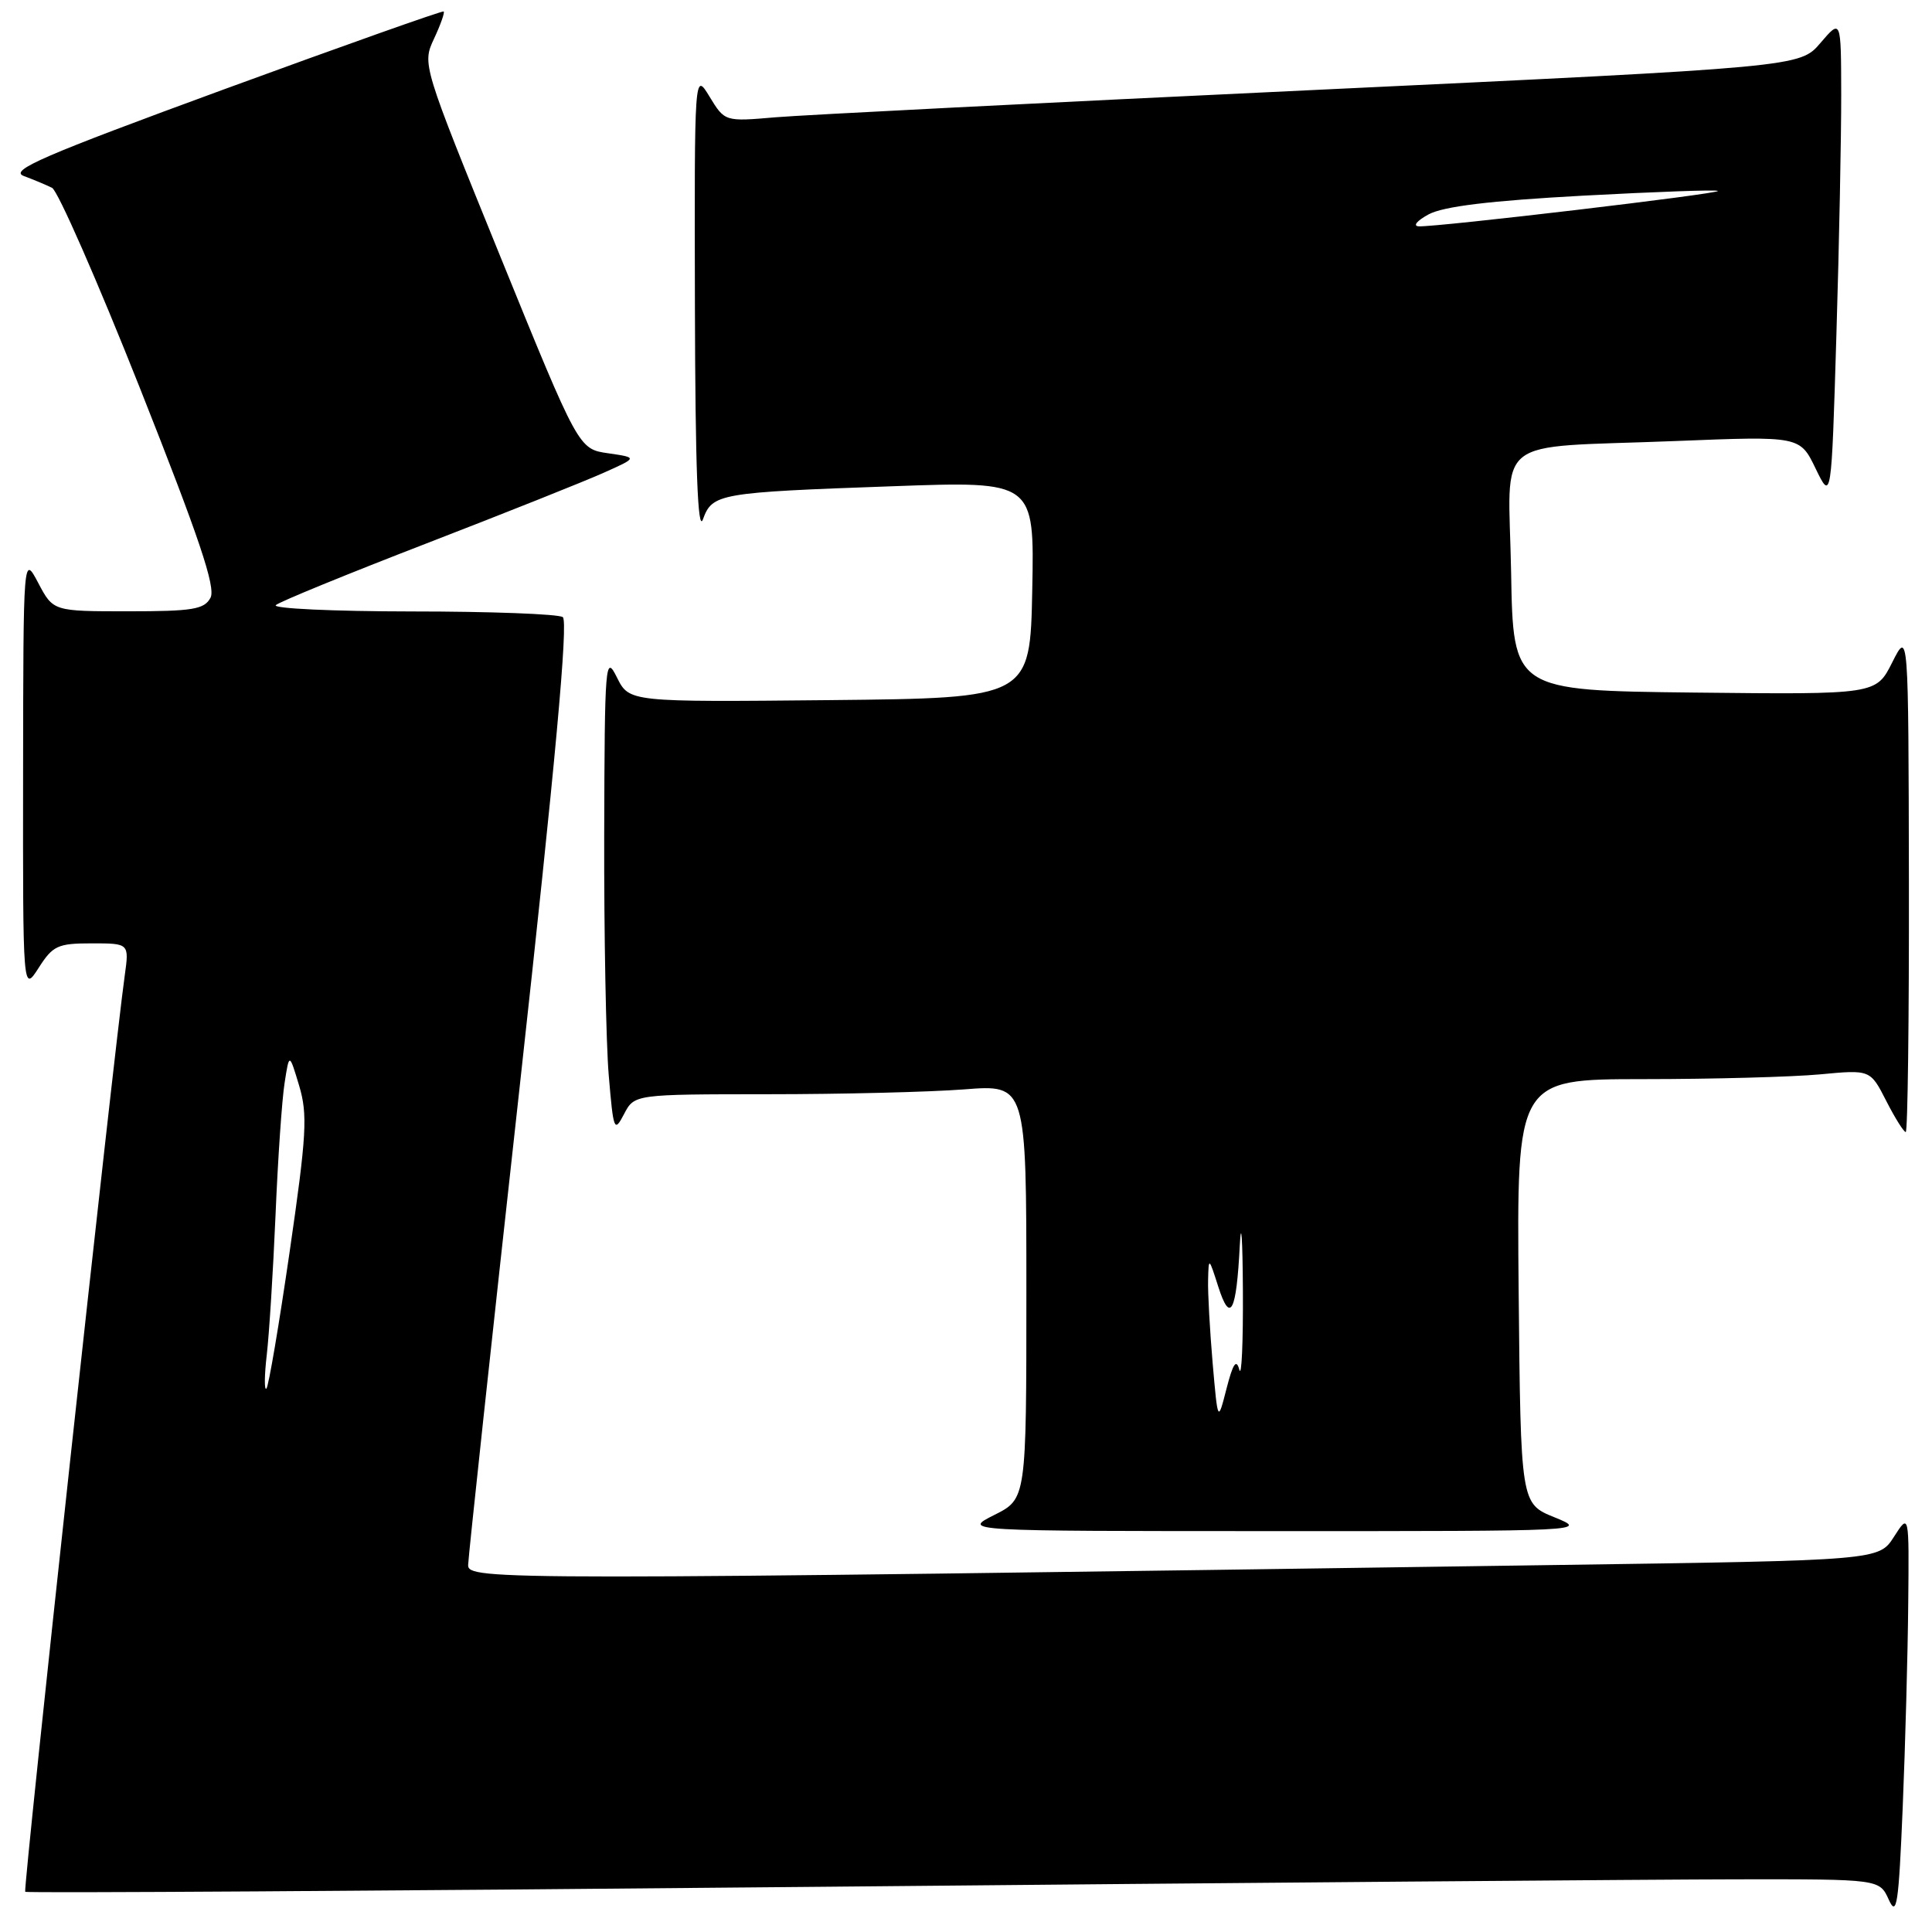 <?xml version="1.0" encoding="UTF-8" standalone="no"?>
<!DOCTYPE svg PUBLIC "-//W3C//DTD SVG 1.1//EN" "http://www.w3.org/Graphics/SVG/1.1/DTD/svg11.dtd" >
<svg xmlns="http://www.w3.org/2000/svg" xmlns:xlink="http://www.w3.org/1999/xlink" version="1.1" viewBox="0 0 256 256">
 <g >
 <path fill="currentColor"
d=" M 252.85 212.50 C 252.97 200.50 252.97 200.50 250.96 203.63 C 248.96 206.76 248.96 206.76 206.23 207.37 C 65.77 209.40 62.00 209.40 62.03 207.37 C 62.05 206.34 65.12 177.82 68.86 144.00 C 73.58 101.21 75.32 82.28 74.57 81.77 C 73.98 81.36 64.97 81.02 54.55 81.02 C 44.13 81.01 36.03 80.63 36.55 80.18 C 37.07 79.72 46.05 76.05 56.50 72.01 C 66.95 67.97 77.53 63.75 80.00 62.64 C 84.50 60.63 84.50 60.63 80.58 60.06 C 76.67 59.50 76.67 59.50 66.30 34.00 C 55.95 8.53 55.94 8.50 57.51 5.13 C 58.38 3.27 58.95 1.65 58.79 1.52 C 58.63 1.39 45.52 6.04 29.65 11.85 C 5.65 20.65 1.19 22.58 3.15 23.32 C 4.44 23.80 6.13 24.51 6.90 24.89 C 7.66 25.27 12.92 37.25 18.57 51.50 C 26.40 71.26 28.62 77.85 27.89 79.21 C 27.07 80.75 25.52 81.00 16.99 81.00 C 7.05 81.00 7.05 81.00 5.07 77.25 C 3.09 73.50 3.09 73.50 3.06 102.50 C 3.03 131.50 3.03 131.50 5.12 128.25 C 7.00 125.30 7.65 125.00 12.16 125.00 C 17.12 125.00 17.12 125.00 16.53 129.25 C 15.04 139.88 3.04 250.37 3.34 250.67 C 3.52 250.86 50.44 250.56 107.59 250.02 C 164.74 249.48 219.95 249.03 230.27 249.02 C 249.04 249.00 249.04 249.00 250.27 251.71 C 251.33 254.06 251.58 252.40 252.12 239.46 C 252.46 231.23 252.79 219.10 252.85 212.50 Z  M 206.00 201.06 C 201.50 199.24 201.50 199.24 201.23 171.12 C 200.97 143.00 200.97 143.00 217.73 142.99 C 226.96 142.99 237.50 142.70 241.16 142.36 C 247.82 141.73 247.82 141.73 249.93 145.86 C 251.09 148.14 252.26 150.00 252.52 150.00 C 252.78 150.00 252.97 135.04 252.94 116.75 C 252.88 83.50 252.88 83.50 250.73 87.77 C 248.59 92.03 248.59 92.03 224.54 91.77 C 200.50 91.50 200.50 91.50 200.23 75.83 C 199.90 57.37 197.33 59.42 222.00 58.44 C 238.50 57.78 238.50 57.78 240.58 62.09 C 242.67 66.39 242.67 66.39 243.33 44.45 C 243.70 32.38 243.98 18.00 243.97 12.50 C 243.95 2.50 243.95 2.50 241.22 5.69 C 238.50 8.88 238.50 8.88 174.00 11.93 C 138.52 13.60 106.47 15.23 102.77 15.54 C 96.04 16.12 96.04 16.12 94.02 12.81 C 92.01 9.50 92.01 9.50 92.08 40.50 C 92.13 62.03 92.46 70.68 93.14 68.82 C 94.39 65.39 95.22 65.25 118.28 64.43 C 137.06 63.75 137.06 63.75 136.78 78.13 C 136.50 92.50 136.50 92.50 109.94 92.77 C 83.38 93.03 83.38 93.03 81.75 89.77 C 80.21 86.66 80.12 87.66 80.06 110.60 C 80.03 123.85 80.30 138.20 80.66 142.47 C 81.28 149.84 81.39 150.11 82.69 147.62 C 84.06 145.00 84.06 145.00 101.78 144.99 C 111.53 144.99 123.21 144.70 127.75 144.35 C 136.00 143.70 136.00 143.70 136.00 171.15 C 136.00 198.61 136.00 198.61 131.75 200.74 C 127.50 202.88 127.50 202.88 169.00 202.88 C 210.14 202.89 210.46 202.87 206.00 201.06 Z  M 35.35 179.50 C 35.67 176.75 36.19 168.43 36.51 161.00 C 36.82 153.57 37.36 145.70 37.71 143.50 C 38.33 139.50 38.33 139.50 39.64 143.86 C 40.78 147.69 40.63 150.36 38.38 165.86 C 36.97 175.56 35.59 183.72 35.30 184.00 C 35.01 184.28 35.03 182.25 35.35 179.50 Z  M 160.68 180.60 C 160.31 176.25 160.03 171.30 160.08 169.60 C 160.15 166.56 160.18 166.58 161.43 170.50 C 163.02 175.46 163.83 173.89 164.28 165.00 C 164.47 161.43 164.65 164.12 164.69 171.00 C 164.73 177.88 164.52 182.60 164.22 181.50 C 163.82 180.01 163.38 180.65 162.52 184.00 C 161.37 188.50 161.37 188.50 160.68 180.60 Z  M 189.29 28.41 C 191.24 27.35 197.41 26.60 209.70 25.93 C 219.38 25.41 227.46 25.12 227.63 25.30 C 227.99 25.66 190.43 30.10 188.00 29.99 C 187.17 29.95 187.74 29.25 189.29 28.41 Z "/>
</g>
</svg>
